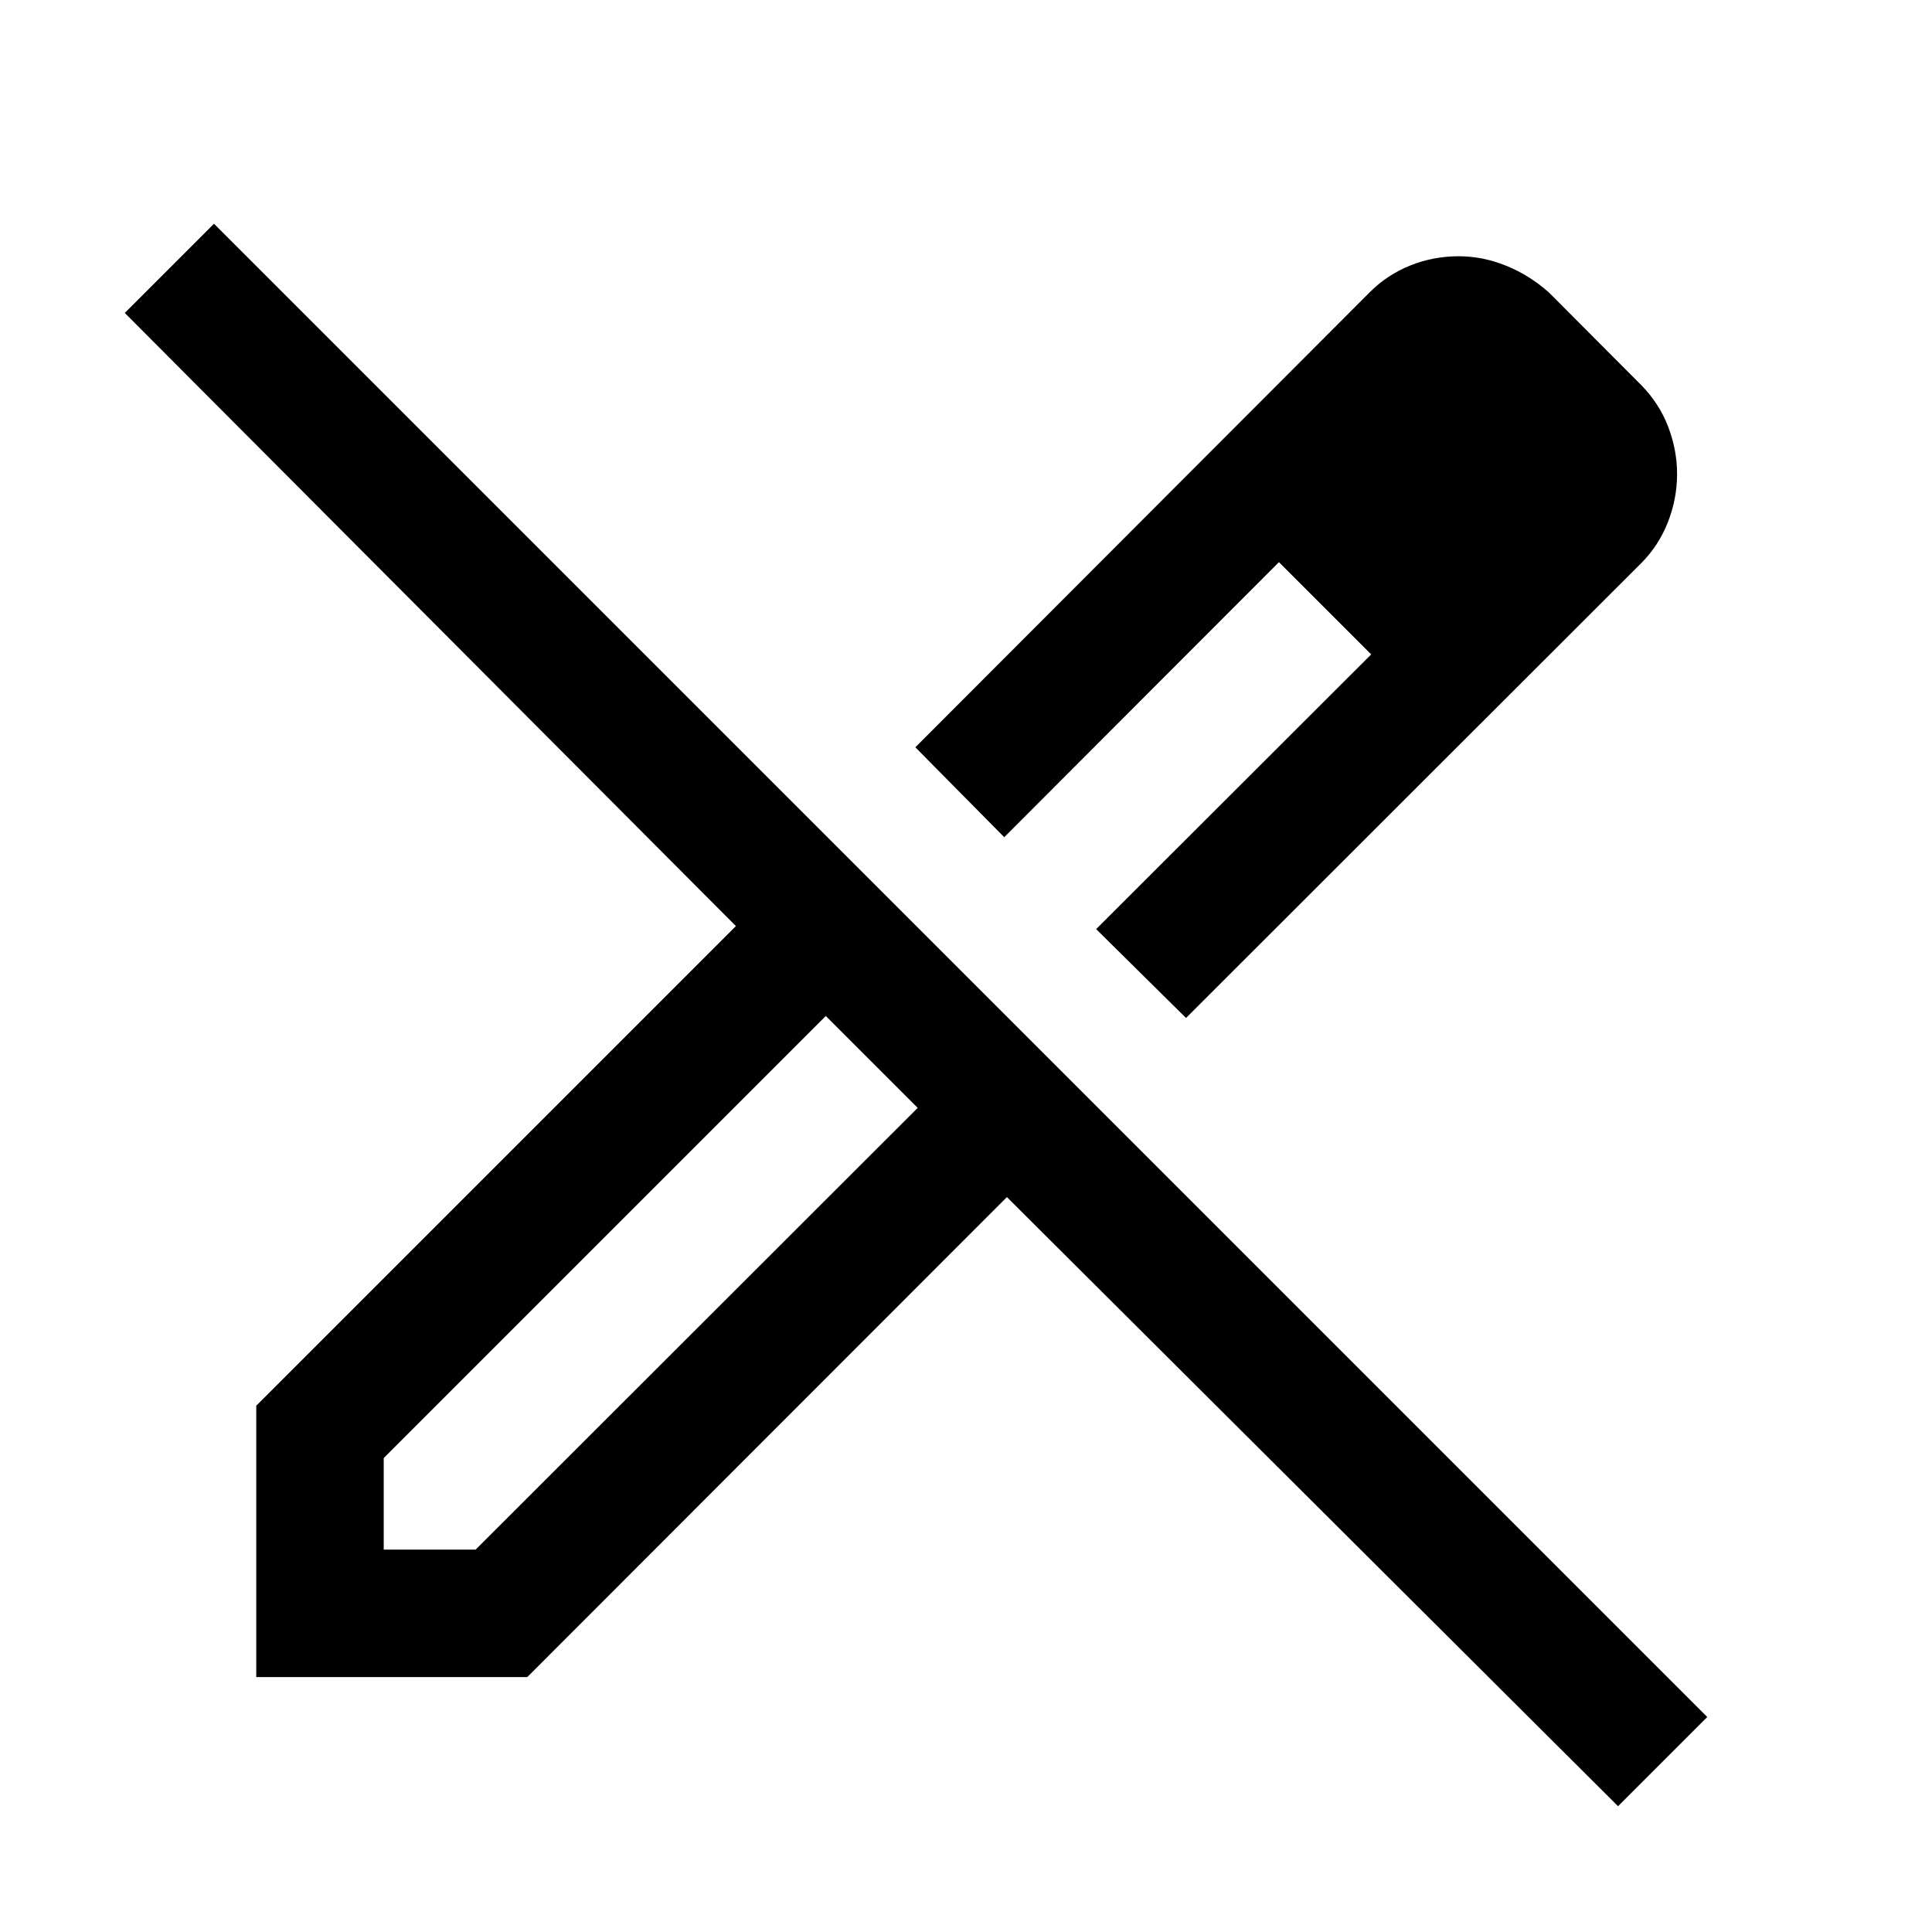 <svg xmlns="http://www.w3.org/2000/svg" height="40" viewBox="0 -960 960 960" width="40"><path d="m589.33-454.17-44.66-44.16 136.66-136.5-45.83-45.84L499-544l-44.17-44.67 225.84-226.16q8.66-8.67 20.08-13.25 11.42-4.59 24.08-4.59 12 0 23.67 4.75 11.67 4.75 21.33 13.42l45.67 45.83q9 9.17 13.42 20.75 4.41 11.59 4.41 23.42 0 12.33-4.58 24t-13.25 20.33l-226.17 226ZM190.67-190h45.66L456-409.5l-22.83-23-22.84-22.67L190.67-235.5v45.5ZM804-62.5 500.33-365.17 262-126.67H127.33V-261.5l238.34-238.33L62-804.5l44.33-44.33 742 742L804-62.5Zm-34.67-662.67-43.5-43.5 43.5 43.5Zm-133.83 44.5 45.83 45.84-45.83-45.84ZM433.17-432.5l-22.84-22.67L456-409.5l-22.83-23Z"/></svg>